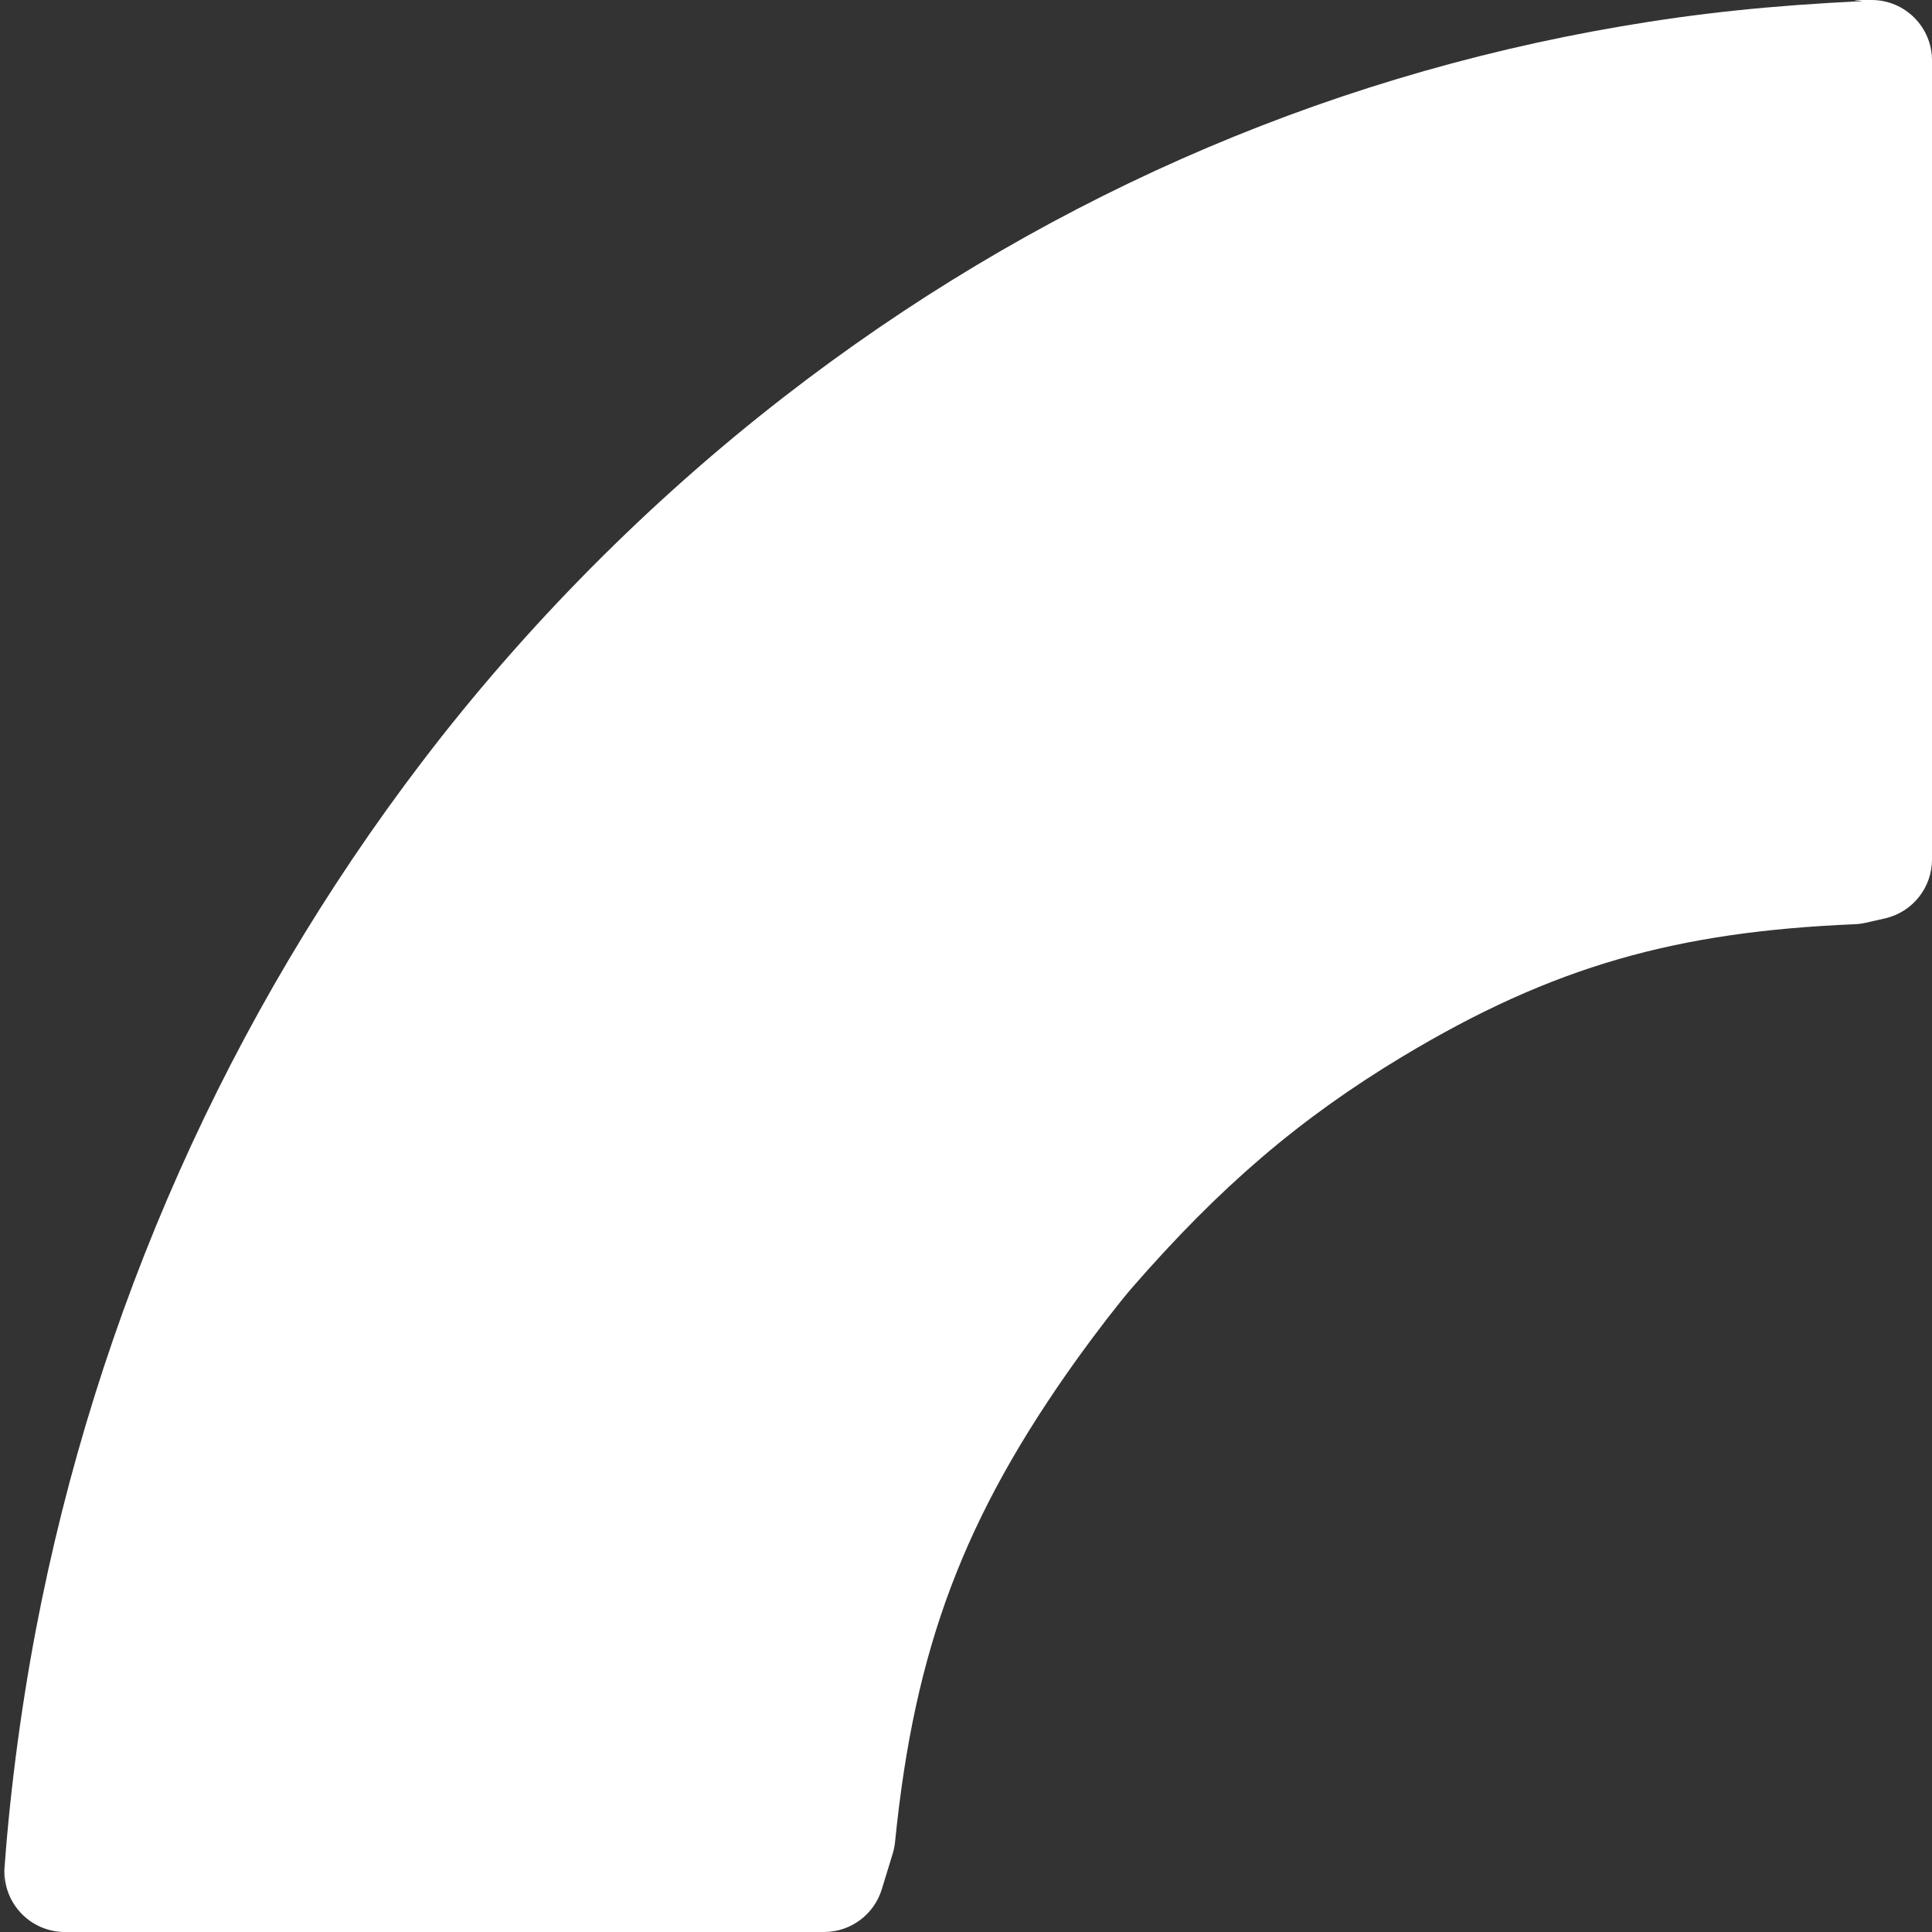 <svg width="32" height="32" viewBox="0 0 32 32" fill="none" xmlns="http://www.w3.org/2000/svg">
<rect x="0" y="0" width="32" height="32" fill="#333333" stroke="none"/>
<path fill-rule="evenodd" clip-rule="evenodd" d="M30.829 0.019C29.308 0.094 28.125 0.218 26.846 0.437C21.807 1.297 17.089 3.388 12.972 6.584C10.745 8.313 8.701 10.374 6.994 12.614C3.785 16.823 1.598 21.736 0.595 26.991C0.332 28.371 0.141 29.864 0.055 31.224C0.039 31.472 0.107 30.52 0.1 30.609L0.077 30.928C0.035 31.507 0.494 32 1.075 32H7.194H13.649C14.088 32 14.476 31.713 14.605 31.293L14.785 30.705C14.805 30.641 14.818 30.574 14.825 30.508C15.147 27.294 15.966 25.124 17.843 22.504C18.147 22.081 18.539 21.572 18.747 21.333C20.204 19.657 21.533 18.521 23.226 17.502C25.726 15.997 27.774 15.432 30.721 15.308C30.783 15.306 30.845 15.297 30.906 15.283L31.224 15.211C31.678 15.106 32 14.702 32 14.236V7.516V1C32 0.448 31.552 0 31 0H30.815C30.537 0.003 30.918 0.014 30.829 0.019Z" fill="#ffffff"/>
</svg>
